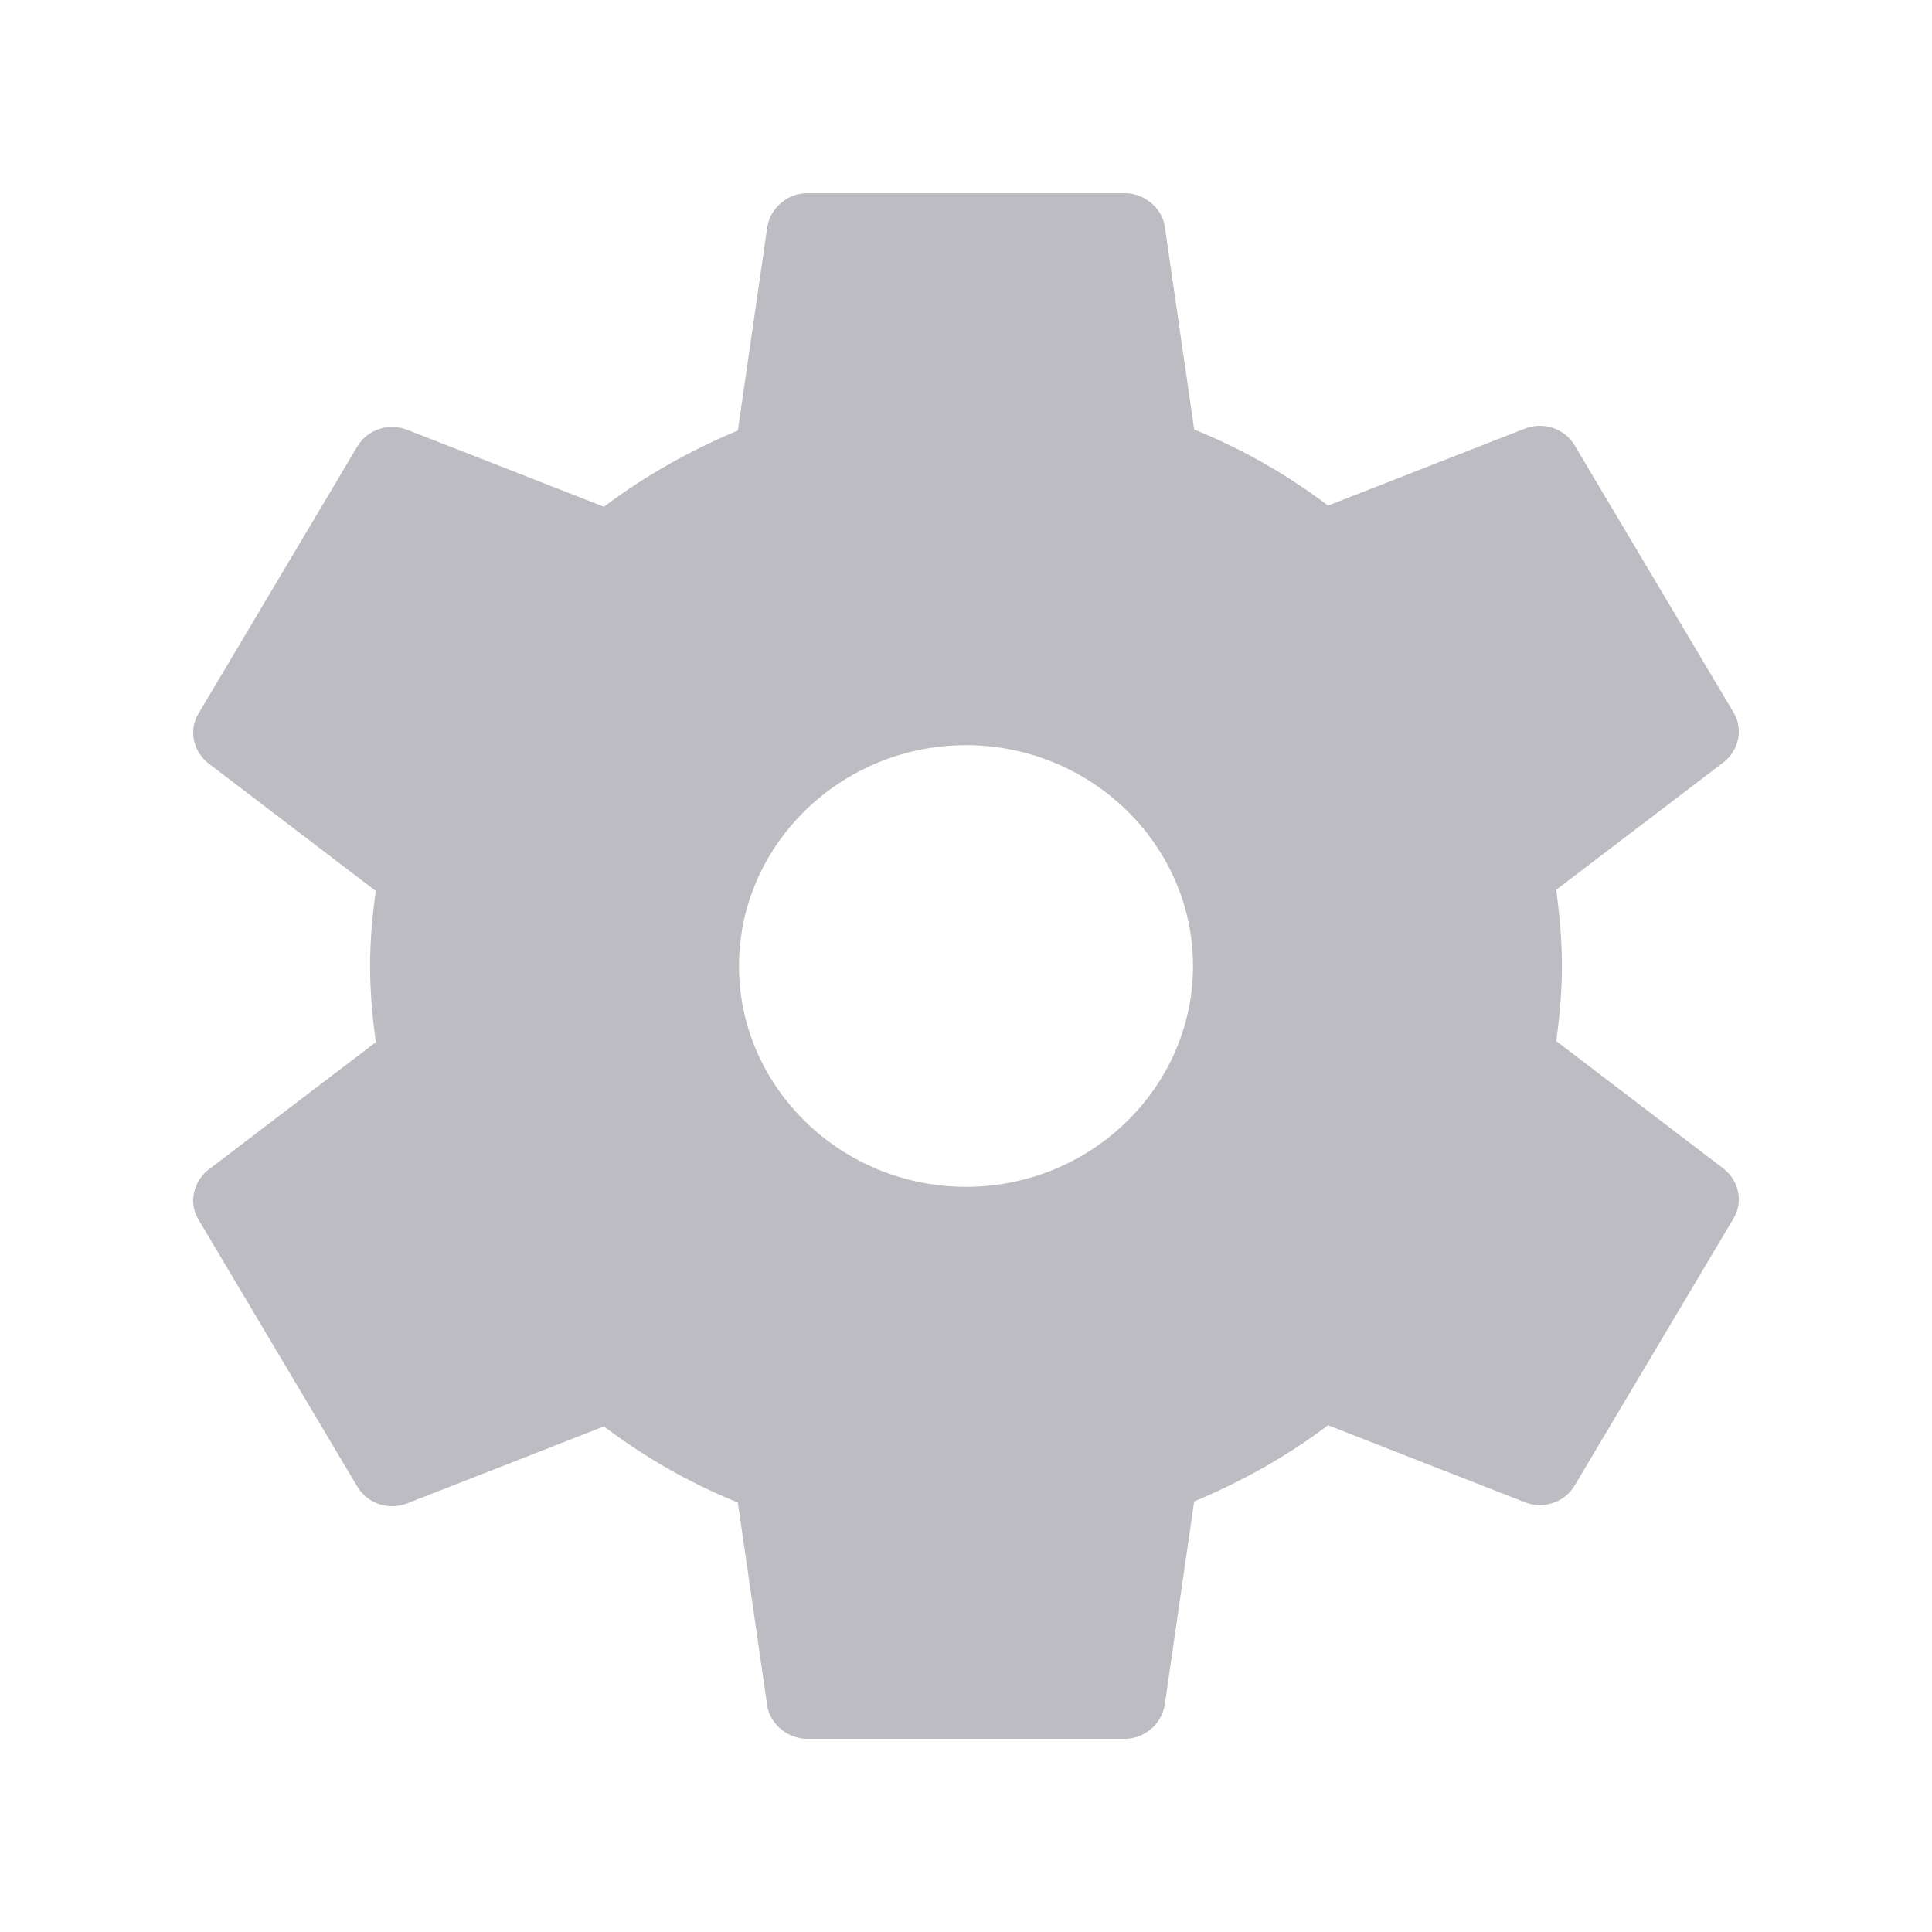 <svg width="20" height="20" viewBox="0 0 20 20" fill="none" xmlns="http://www.w3.org/2000/svg">
<path d="M10 7.714C8.707 7.714 7.65 8.743 7.65 10C7.65 11.257 8.707 12.286 10 12.286C11.293 12.286 12.35 11.257 12.35 10C12.35 8.743 11.293 7.714 10 7.714ZM16.169 10C16.169 10.263 16.145 10.526 16.11 10.777L17.849 12.103C18.002 12.229 18.049 12.446 17.943 12.617L16.298 15.383C16.192 15.554 15.981 15.623 15.793 15.554L13.748 14.754C13.325 15.074 12.855 15.337 12.362 15.543L12.056 17.657C12.021 17.851 11.845 18 11.645 18H8.355C8.155 18 7.979 17.851 7.944 17.669L7.638 15.554C7.133 15.349 6.675 15.086 6.252 14.766L4.207 15.566C4.019 15.634 3.808 15.566 3.702 15.394L2.057 12.629C1.951 12.457 1.998 12.24 2.151 12.114L3.89 10.789C3.855 10.526 3.831 10.263 3.831 10C3.831 9.737 3.855 9.474 3.89 9.223L2.151 7.897C1.998 7.771 1.951 7.554 2.057 7.383L3.702 4.617C3.808 4.446 4.019 4.377 4.207 4.446L6.252 5.246C6.675 4.926 7.145 4.663 7.638 4.457L7.944 2.343C7.979 2.149 8.155 2 8.355 2H11.645C11.845 2 12.021 2.149 12.056 2.331L12.362 4.446C12.867 4.651 13.325 4.914 13.748 5.234L15.793 4.434C15.981 4.366 16.192 4.434 16.298 4.606L17.943 7.371C18.049 7.543 18.002 7.76 17.849 7.886L16.11 9.211C16.145 9.474 16.169 9.737 16.169 10Z" fill="#BCBCC2"/>
</svg>

